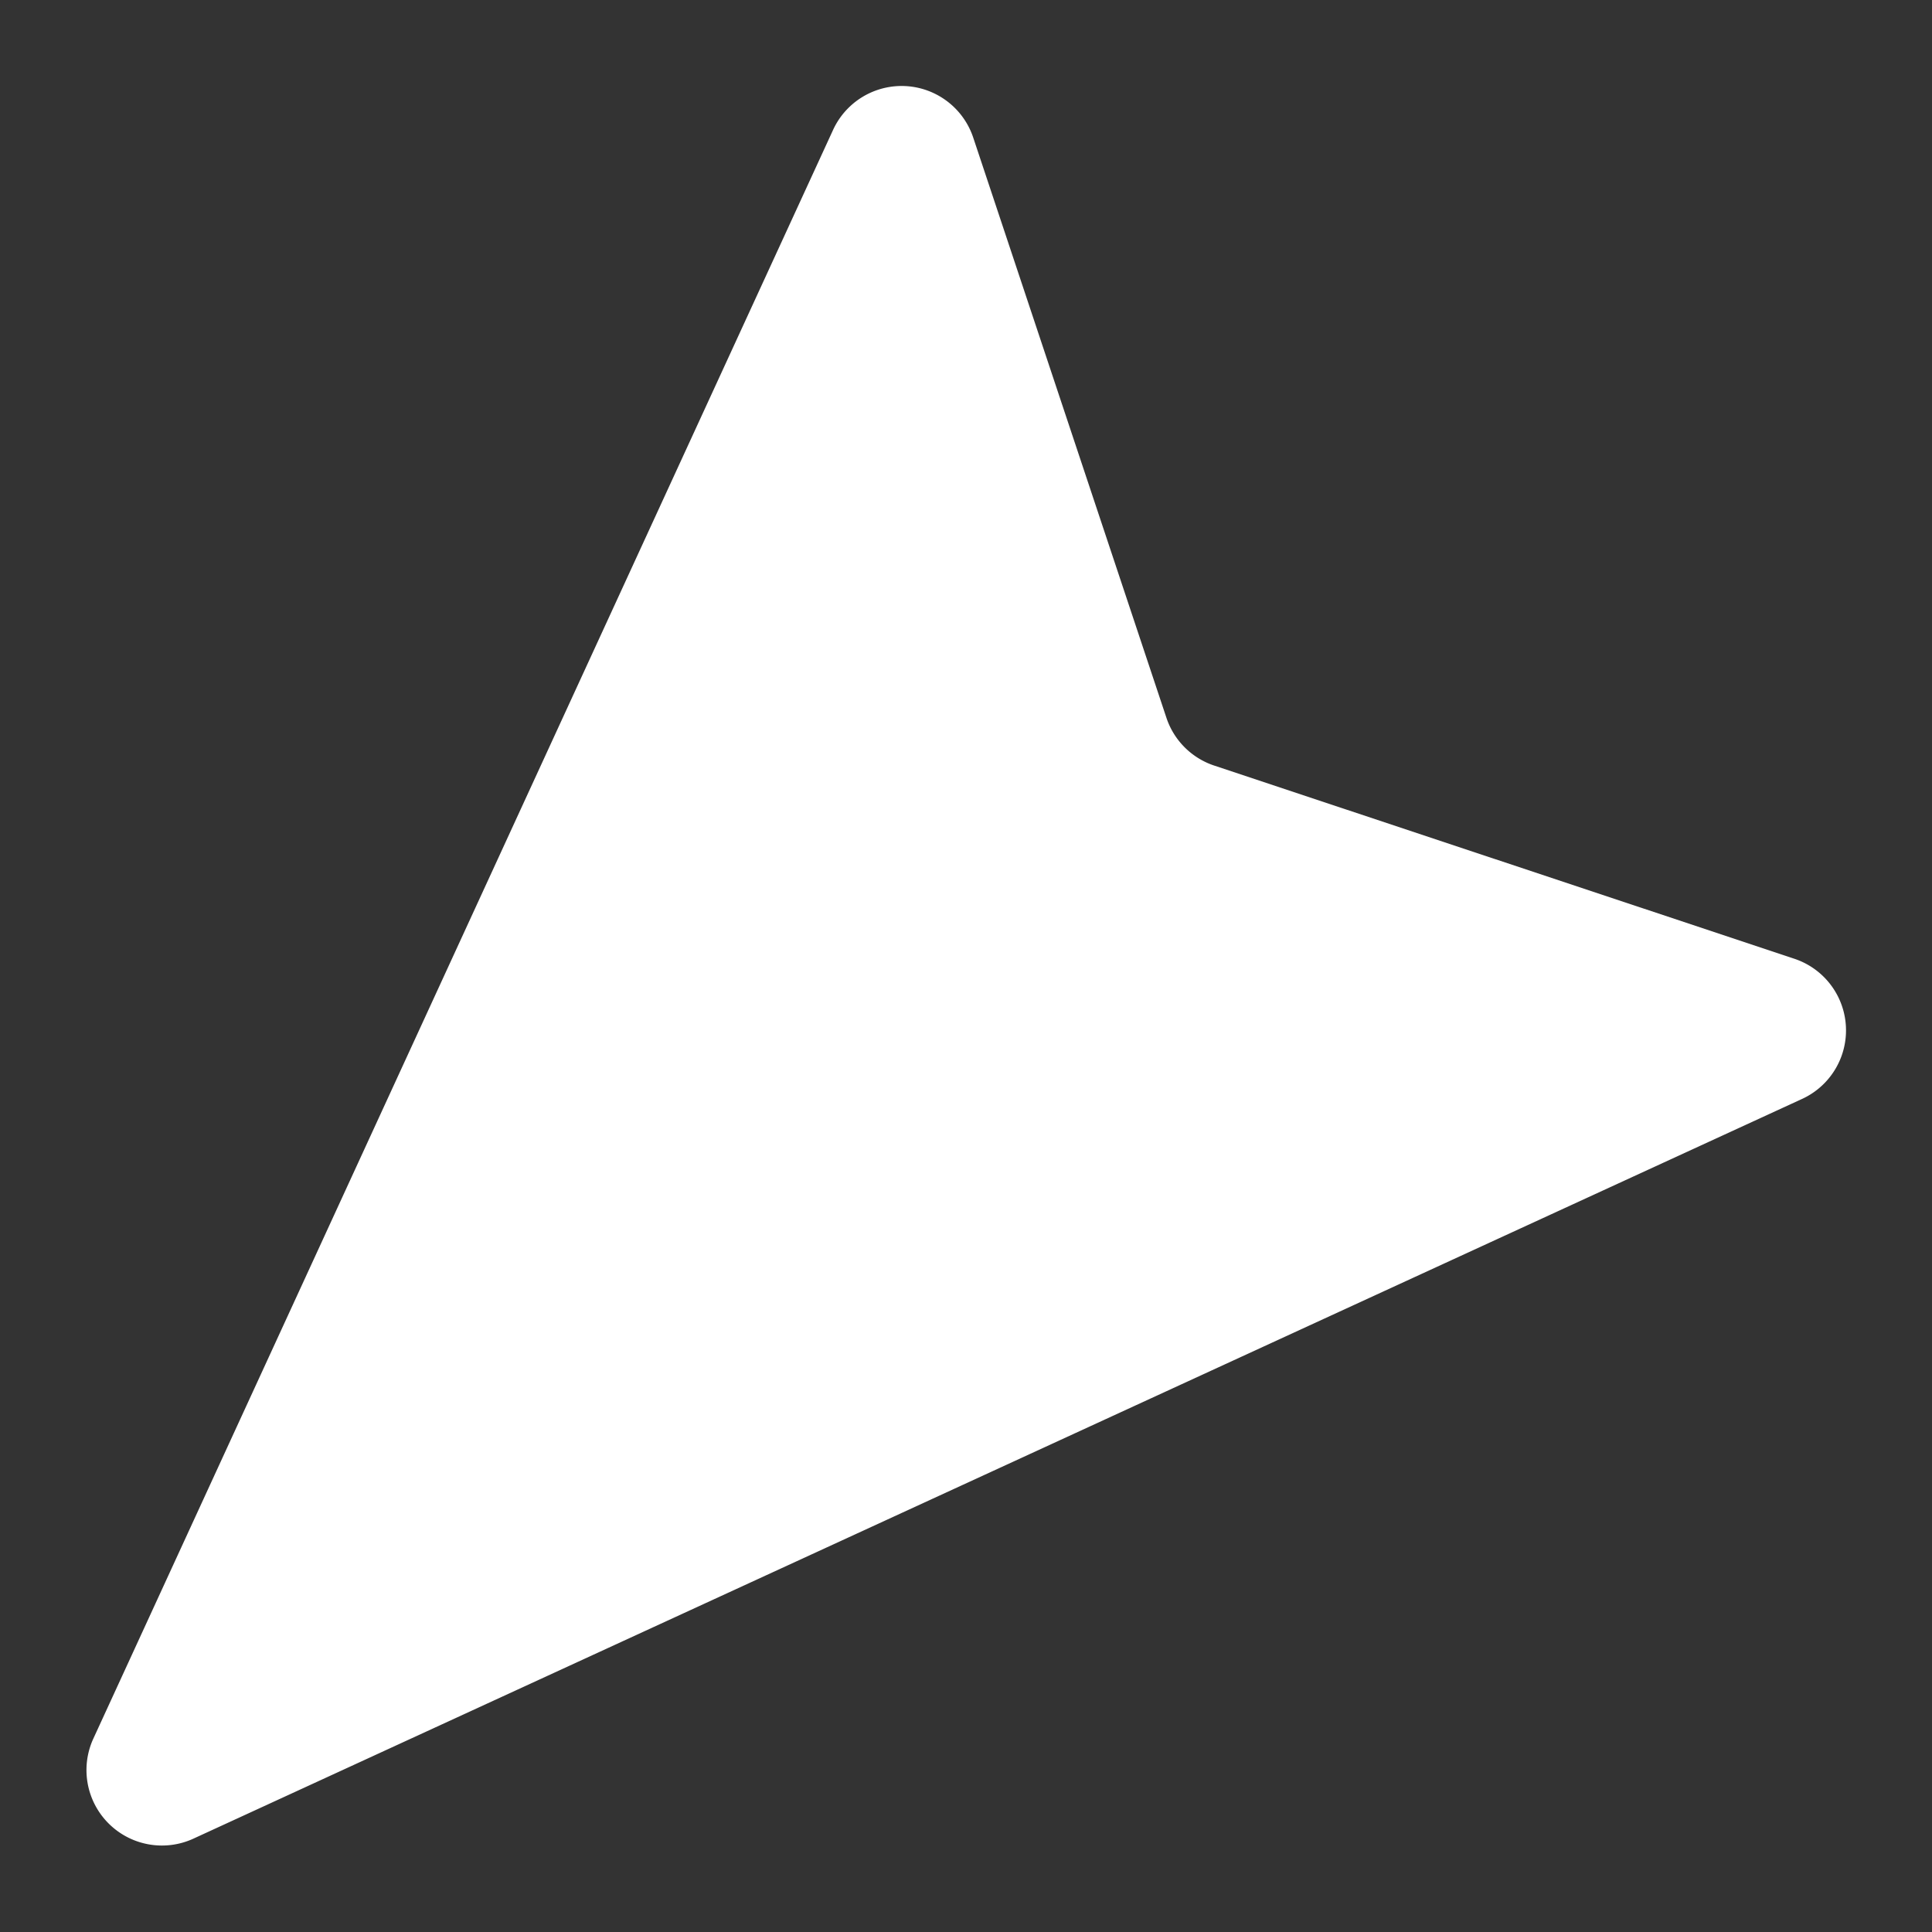 <svg xmlns="http://www.w3.org/2000/svg" width="32" height="32" viewBox="0 0 32 32"><rect x="0" y="0" width="32" height="32" fill="#333333" stroke="none"/><defs><style>.cls-1{fill:#606060;opacity:0;}.cls-2{fill:#fff;}</style></defs><title>1</title><g id="图层_2" data-name="图层 2"><g id="图层_1-2" data-name="图层 1"><rect class="cls-1" width="32" height="32"/><path class="cls-2" d="M13.79,2.17,1.54,28.81a1.25,1.25,0,0,0,1.65,1.65L29.83,18.21a1.25,1.25,0,0,0-.11-2.33l-9.61-3.2a1.25,1.25,0,0,1-.79-.79l-3.2-9.61A1.25,1.25,0,0,0,13.79,2.17Z"/></g></g></svg>